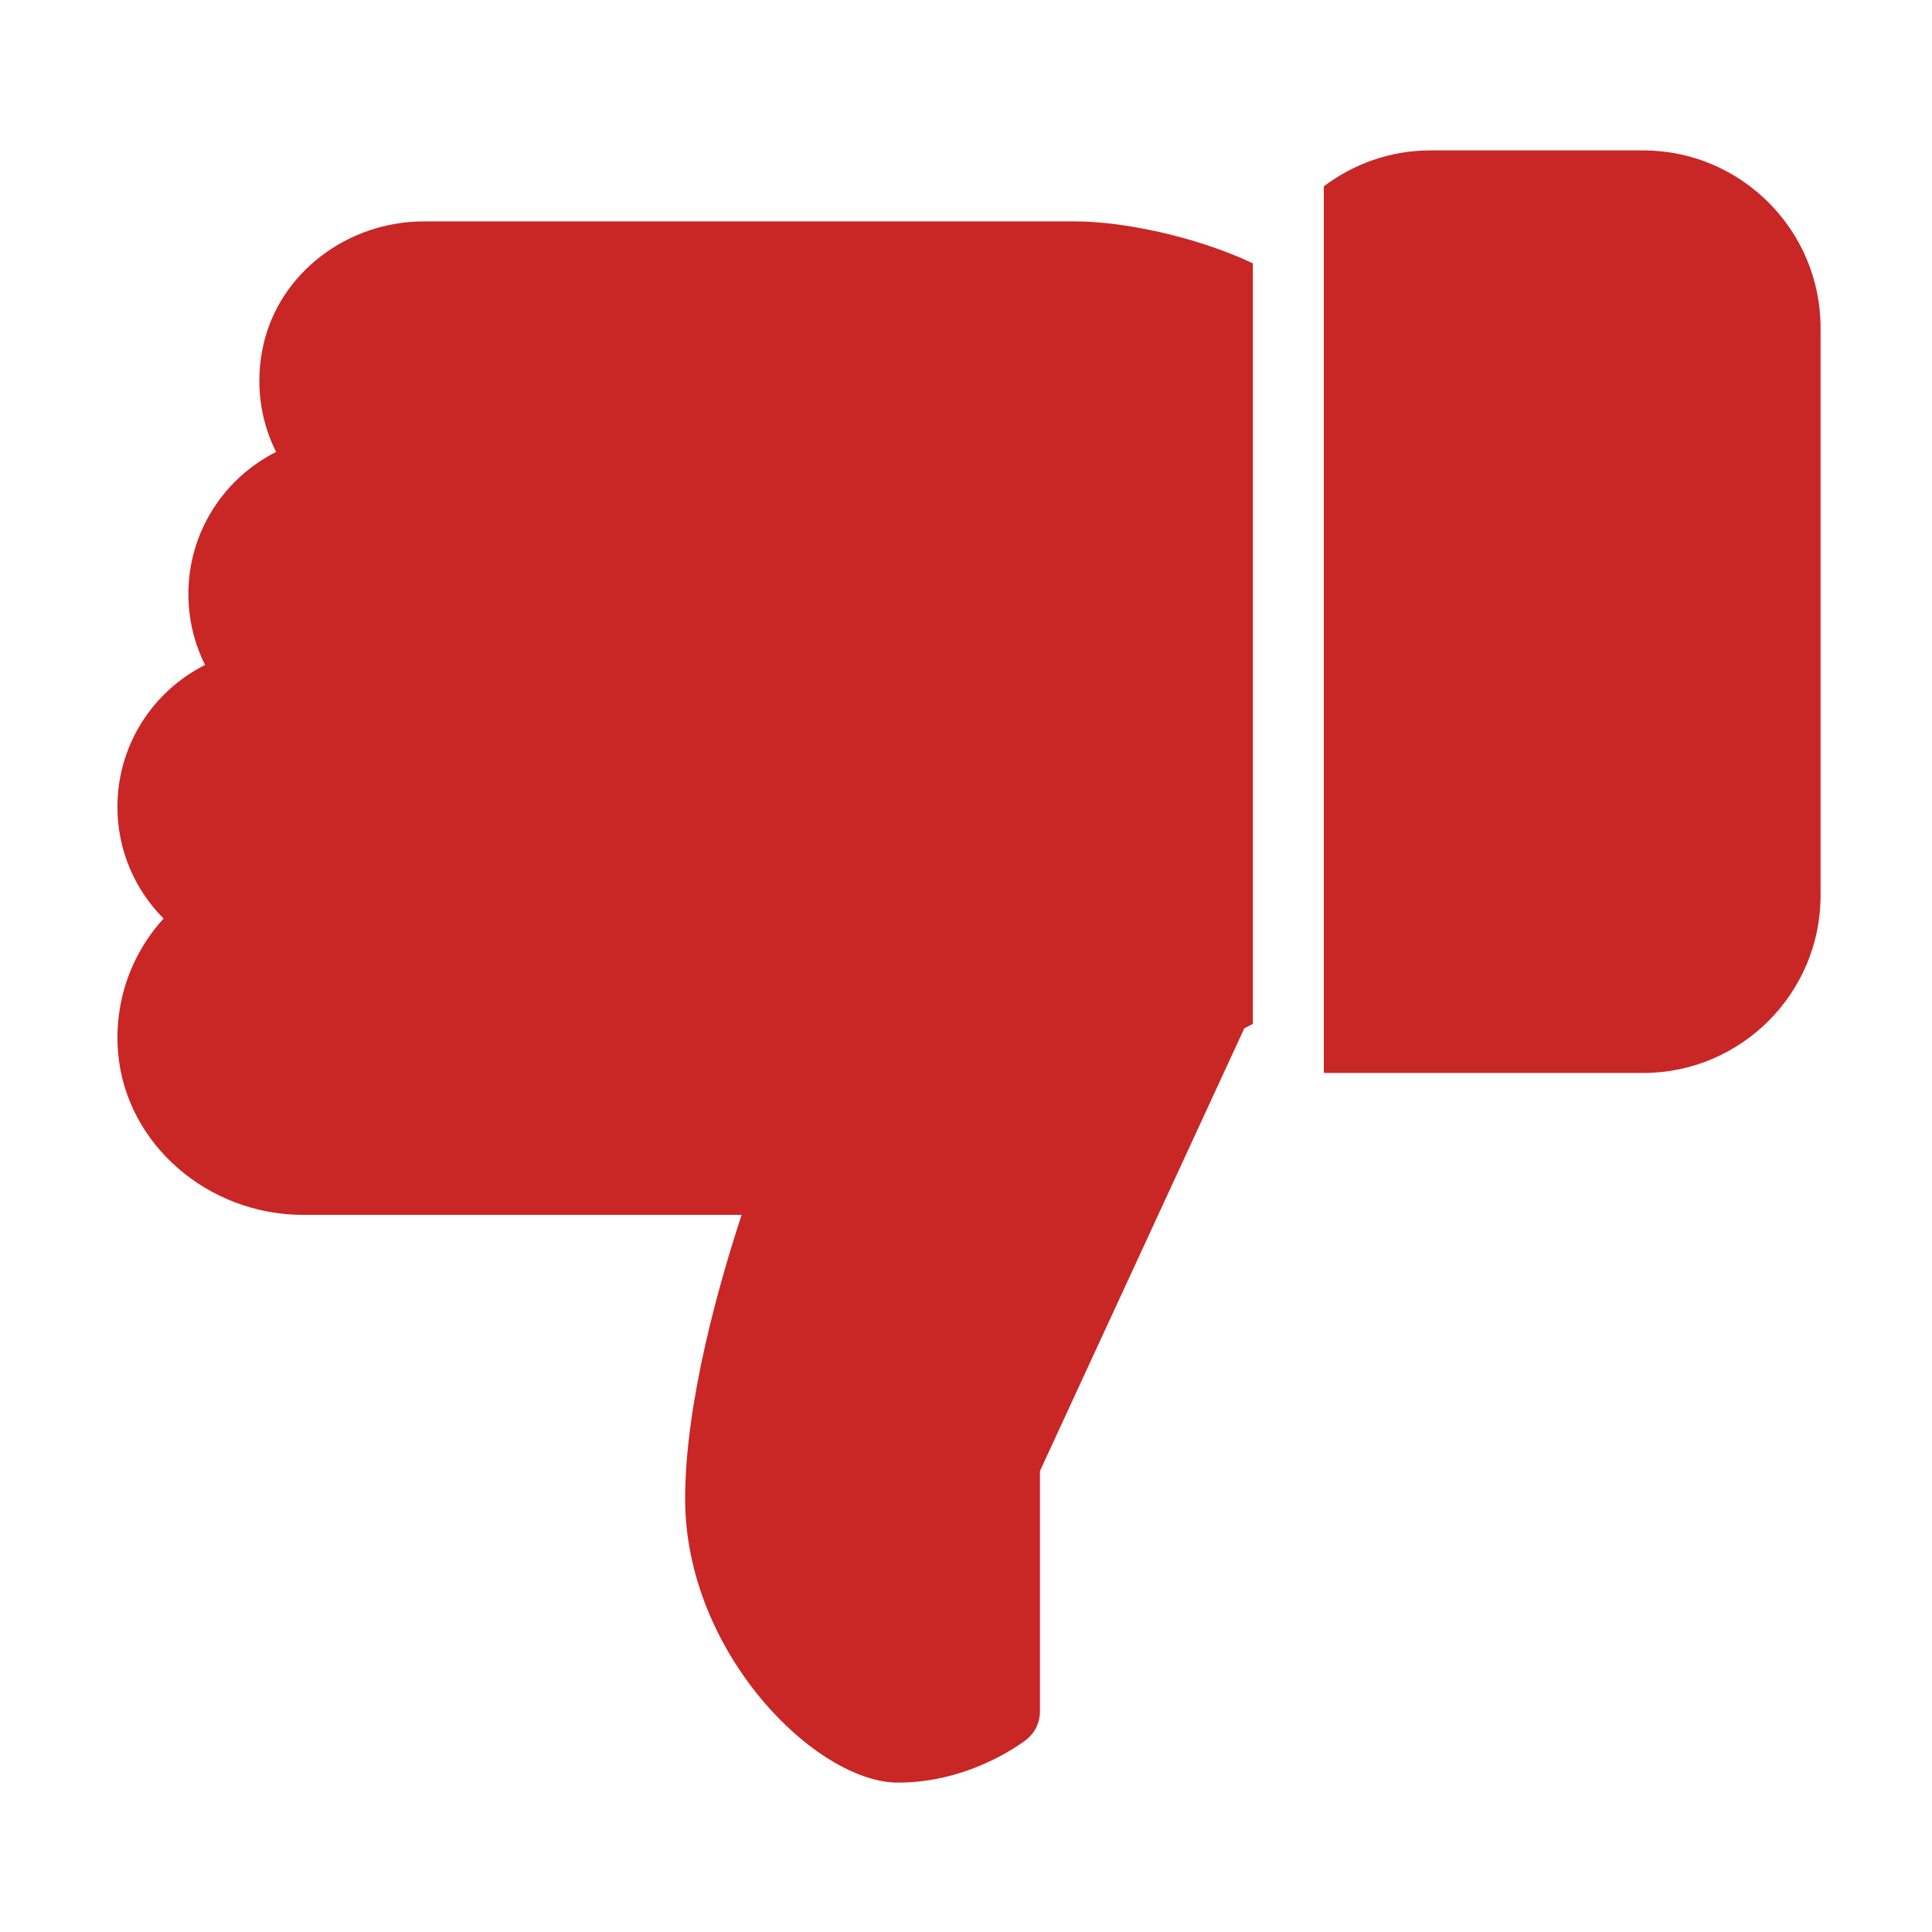 <svg xmlns="http://www.w3.org/2000/svg" xmlns:xlink="http://www.w3.org/1999/xlink" width="500" zoomAndPan="magnify" viewBox="0 0 375 375" height="500" preserveAspectRatio="xMidYMid meet" version="1.0"><defs><clipPath id="43a0a309a0"><path d="M 256 29 L 353.371 29 L 353.371 209 L 256 209 Z M 256 29 " clip-rule="nonzero"/></clipPath><clipPath id="b1d21b8420"><path d="M 22 42 L 244 42 L 244 346.523 L 22 346.523 Z M 22 42 " clip-rule="nonzero"/></clipPath></defs><g clip-path="url(#43a0a309a0)"><path fill="#c92626" d="M 256.953 36.168 C 262.723 31.812 269.859 29.195 277.613 29.195 L 318.938 29.195 C 337.918 29.195 353.371 44.652 353.371 63.633 L 353.371 173.824 C 353.371 192.805 337.918 208.262 318.938 208.262 L 256.953 208.262 Z M 256.953 36.168 " fill-opacity="1" fill-rule="nonzero"/></g><g clip-path="url(#b1d21b8420)"><path fill="#c92626" d="M 22.793 156.609 C 22.793 144.664 29.625 134.184 39.805 129.059 C 37.684 124.832 36.566 120.16 36.566 115.285 C 36.566 103.328 43.414 92.848 53.59 87.723 C 50.438 81.441 49.516 74.211 51.098 67.035 C 54.184 53.082 67.312 42.973 82.312 42.973 L 208.742 42.973 C 217.781 42.973 231.965 45.824 243.18 51.113 L 243.18 198.742 L 241.527 199.582 L 201.855 285.52 L 201.855 332.23 C 201.855 334.32 200.906 336.305 199.281 337.613 C 198.84 337.945 188.621 346.004 174.309 346.004 C 158.371 346.004 132.984 320.781 132.984 290.906 C 132.984 272.062 139.734 248.605 143.949 235.809 L 58.867 235.809 C 40.328 235.809 24.555 222.09 22.945 204.582 C 22.047 194.762 25.328 185.328 31.758 178.289 C 26.07 172.602 22.793 164.887 22.793 156.609 Z M 22.793 156.609 " fill-opacity="1" fill-rule="nonzero"/></g></svg>